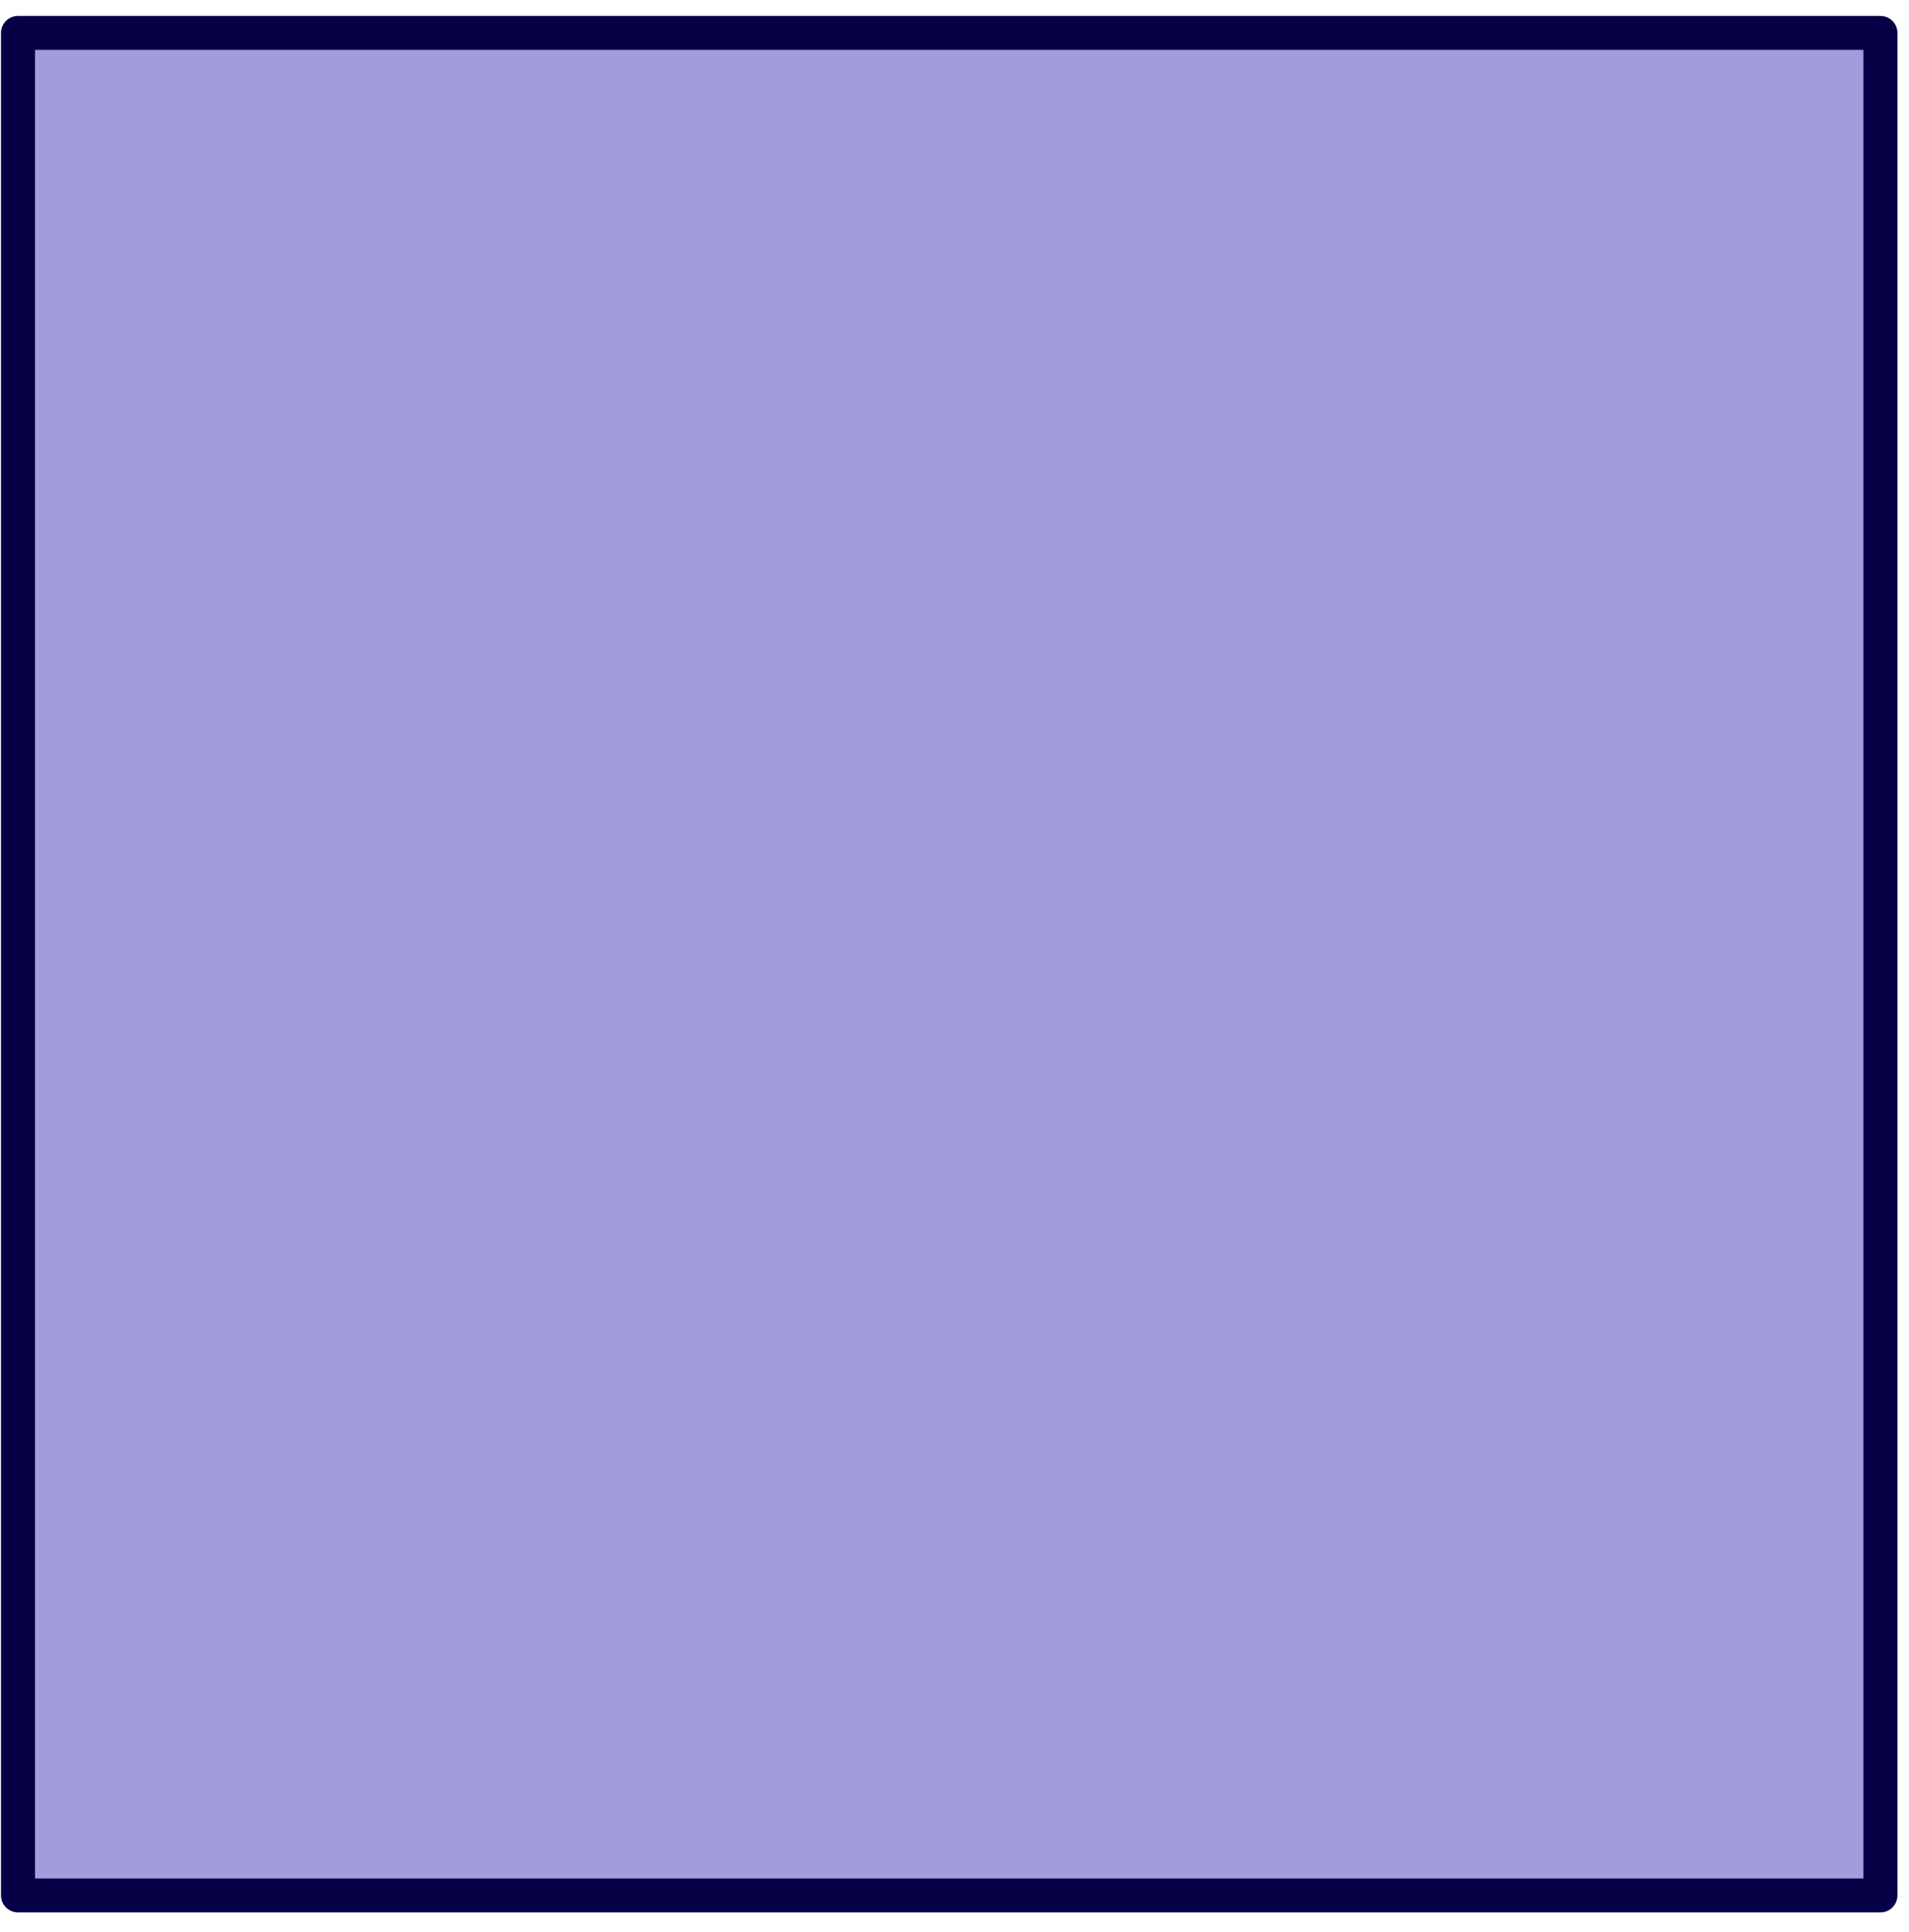 <?xml version="1.0" encoding="UTF-8" standalone="no"?>
<!DOCTYPE svg PUBLIC "-//W3C//DTD SVG 1.1//EN" "http://www.w3.org/Graphics/SVG/1.1/DTD/svg11.dtd">
<svg width="100%" height="100%" viewBox="0 0 82 83" version="1.1" xmlns="http://www.w3.org/2000/svg" xmlns:xlink="http://www.w3.org/1999/xlink" xml:space="preserve" xmlns:serif="http://www.serif.com/" style="fill-rule:evenodd;clip-rule:evenodd;stroke-linecap:square;stroke-linejoin:round;stroke-miterlimit:1.5;">
    <g transform="matrix(1,0,0,1,-761,-397)">
        <g transform="matrix(1,0,0,1,681.773,318.413)">
            <rect x="80" y="80" width="80" height="80" style="fill:rgb(15,2,162);fill-opacity:0.39;stroke:rgb(6,0,71);stroke-width:1.46px;"/>
        </g>
    </g>
</svg>
